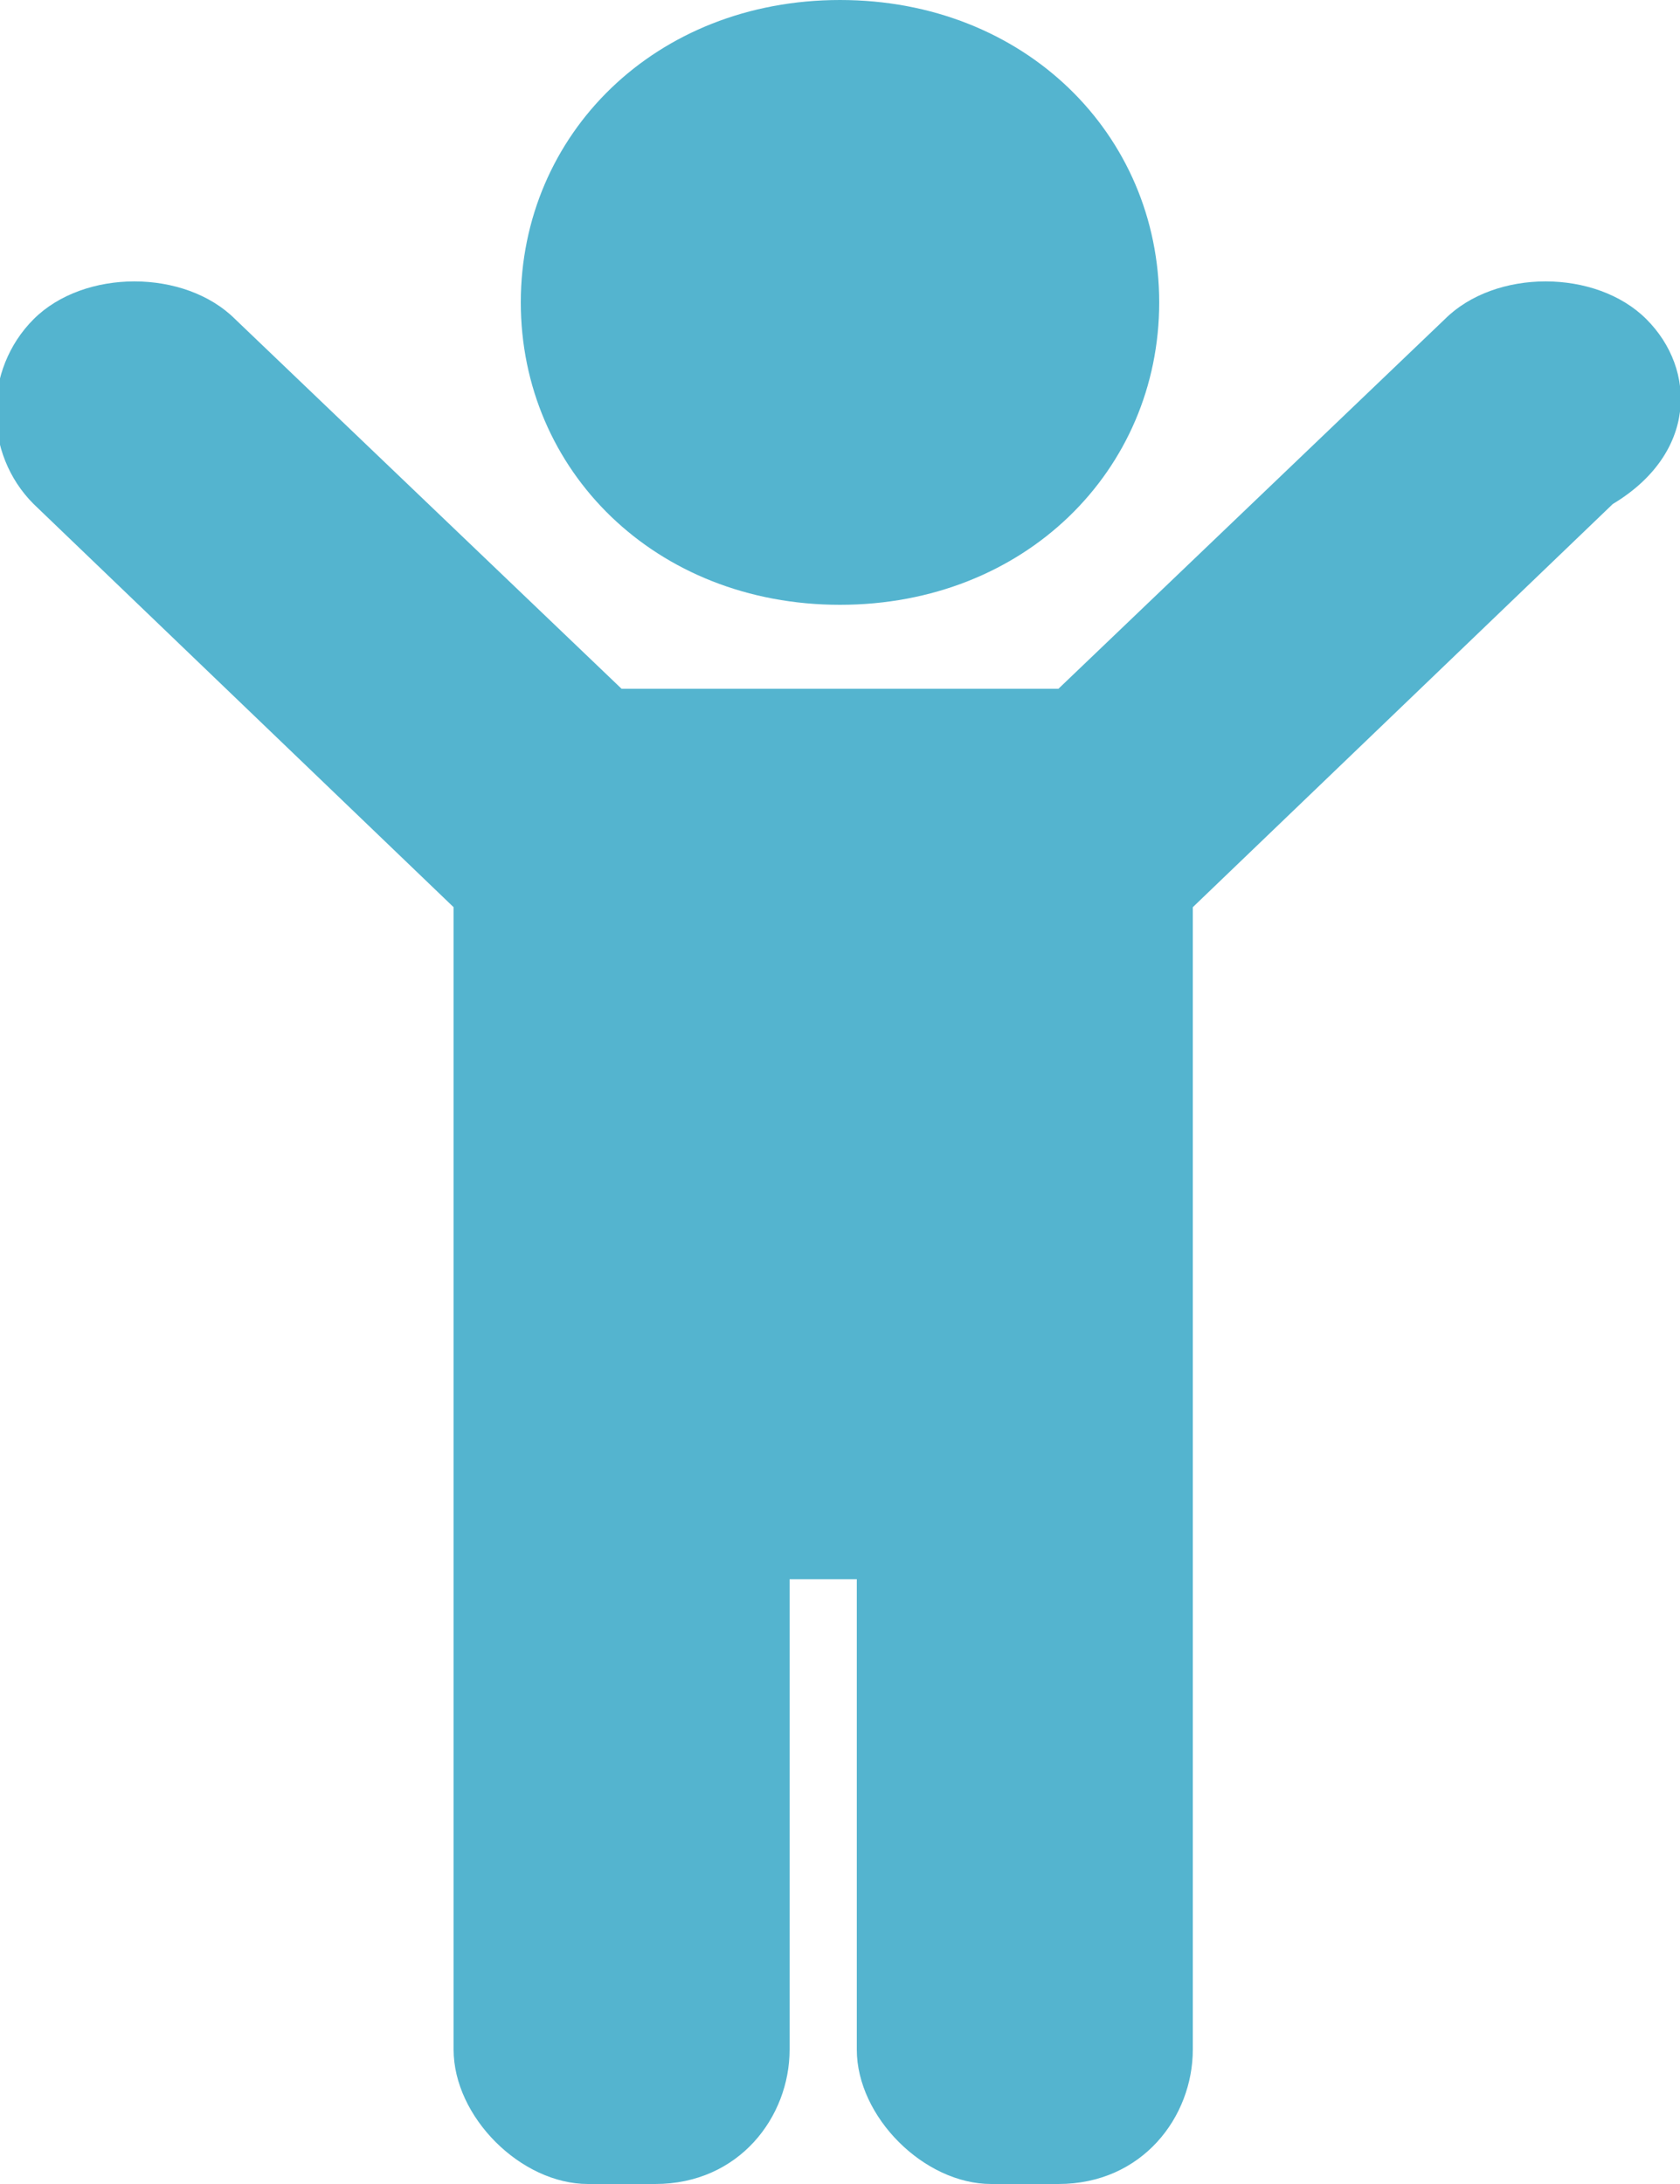 <?xml version="1.0" encoding="utf-8"?>
<!-- Generator: Adobe Illustrator 22.0.1, SVG Export Plug-In . SVG Version: 6.00 Build 0)  -->
<svg version="1.1" id="Layer_1" xmlns="http://www.w3.org/2000/svg" xmlns:xlink="http://www.w3.org/1999/xlink" x="0px" y="0px"
	 viewBox="0 0 10 13" style="enable-background:new 0 0 10 13;" xml:space="preserve">
<style type="text/css">
	.st0{fill:#54B4CF;}
</style>
<title>child</title>
<desc>Created with Sketch.</desc>
<g id="_x32_.-Design">
	<g id="Aanvraag-offerte" transform="translate(-494, -1098)">
		<g id="child">
			<path id="path-1_1_" class="st0" d="M497.1,1099.8c0-1,0.8-1.8,1.9-1.8s1.9,0.8,1.9,1.8s-0.8,1.8-1.9,1.8
				S497.1,1100.8,497.1,1099.8z M503.8,1099.9c-0.3-0.3-0.9-0.3-1.2,0l-2.3,2.2h-2.6l-2.3-2.2c-0.3-0.3-0.9-0.3-1.2,0
				c-0.3,0.3-0.3,0.8,0,1.1l2.5,2.4v6.8c0,0.4,0.4,0.8,0.8,0.8h0.4c0.5,0,0.8-0.4,0.8-0.8v-2.8h0.4v2.8c0,0.4,0.4,0.8,0.8,0.8h0.4
				c0.5,0,0.8-0.4,0.8-0.8v-6.8l2.5-2.4C504.1,1100.7,504.1,1100.2,503.8,1099.9z"/>
		</g>
	</g>
</g>
</svg>
